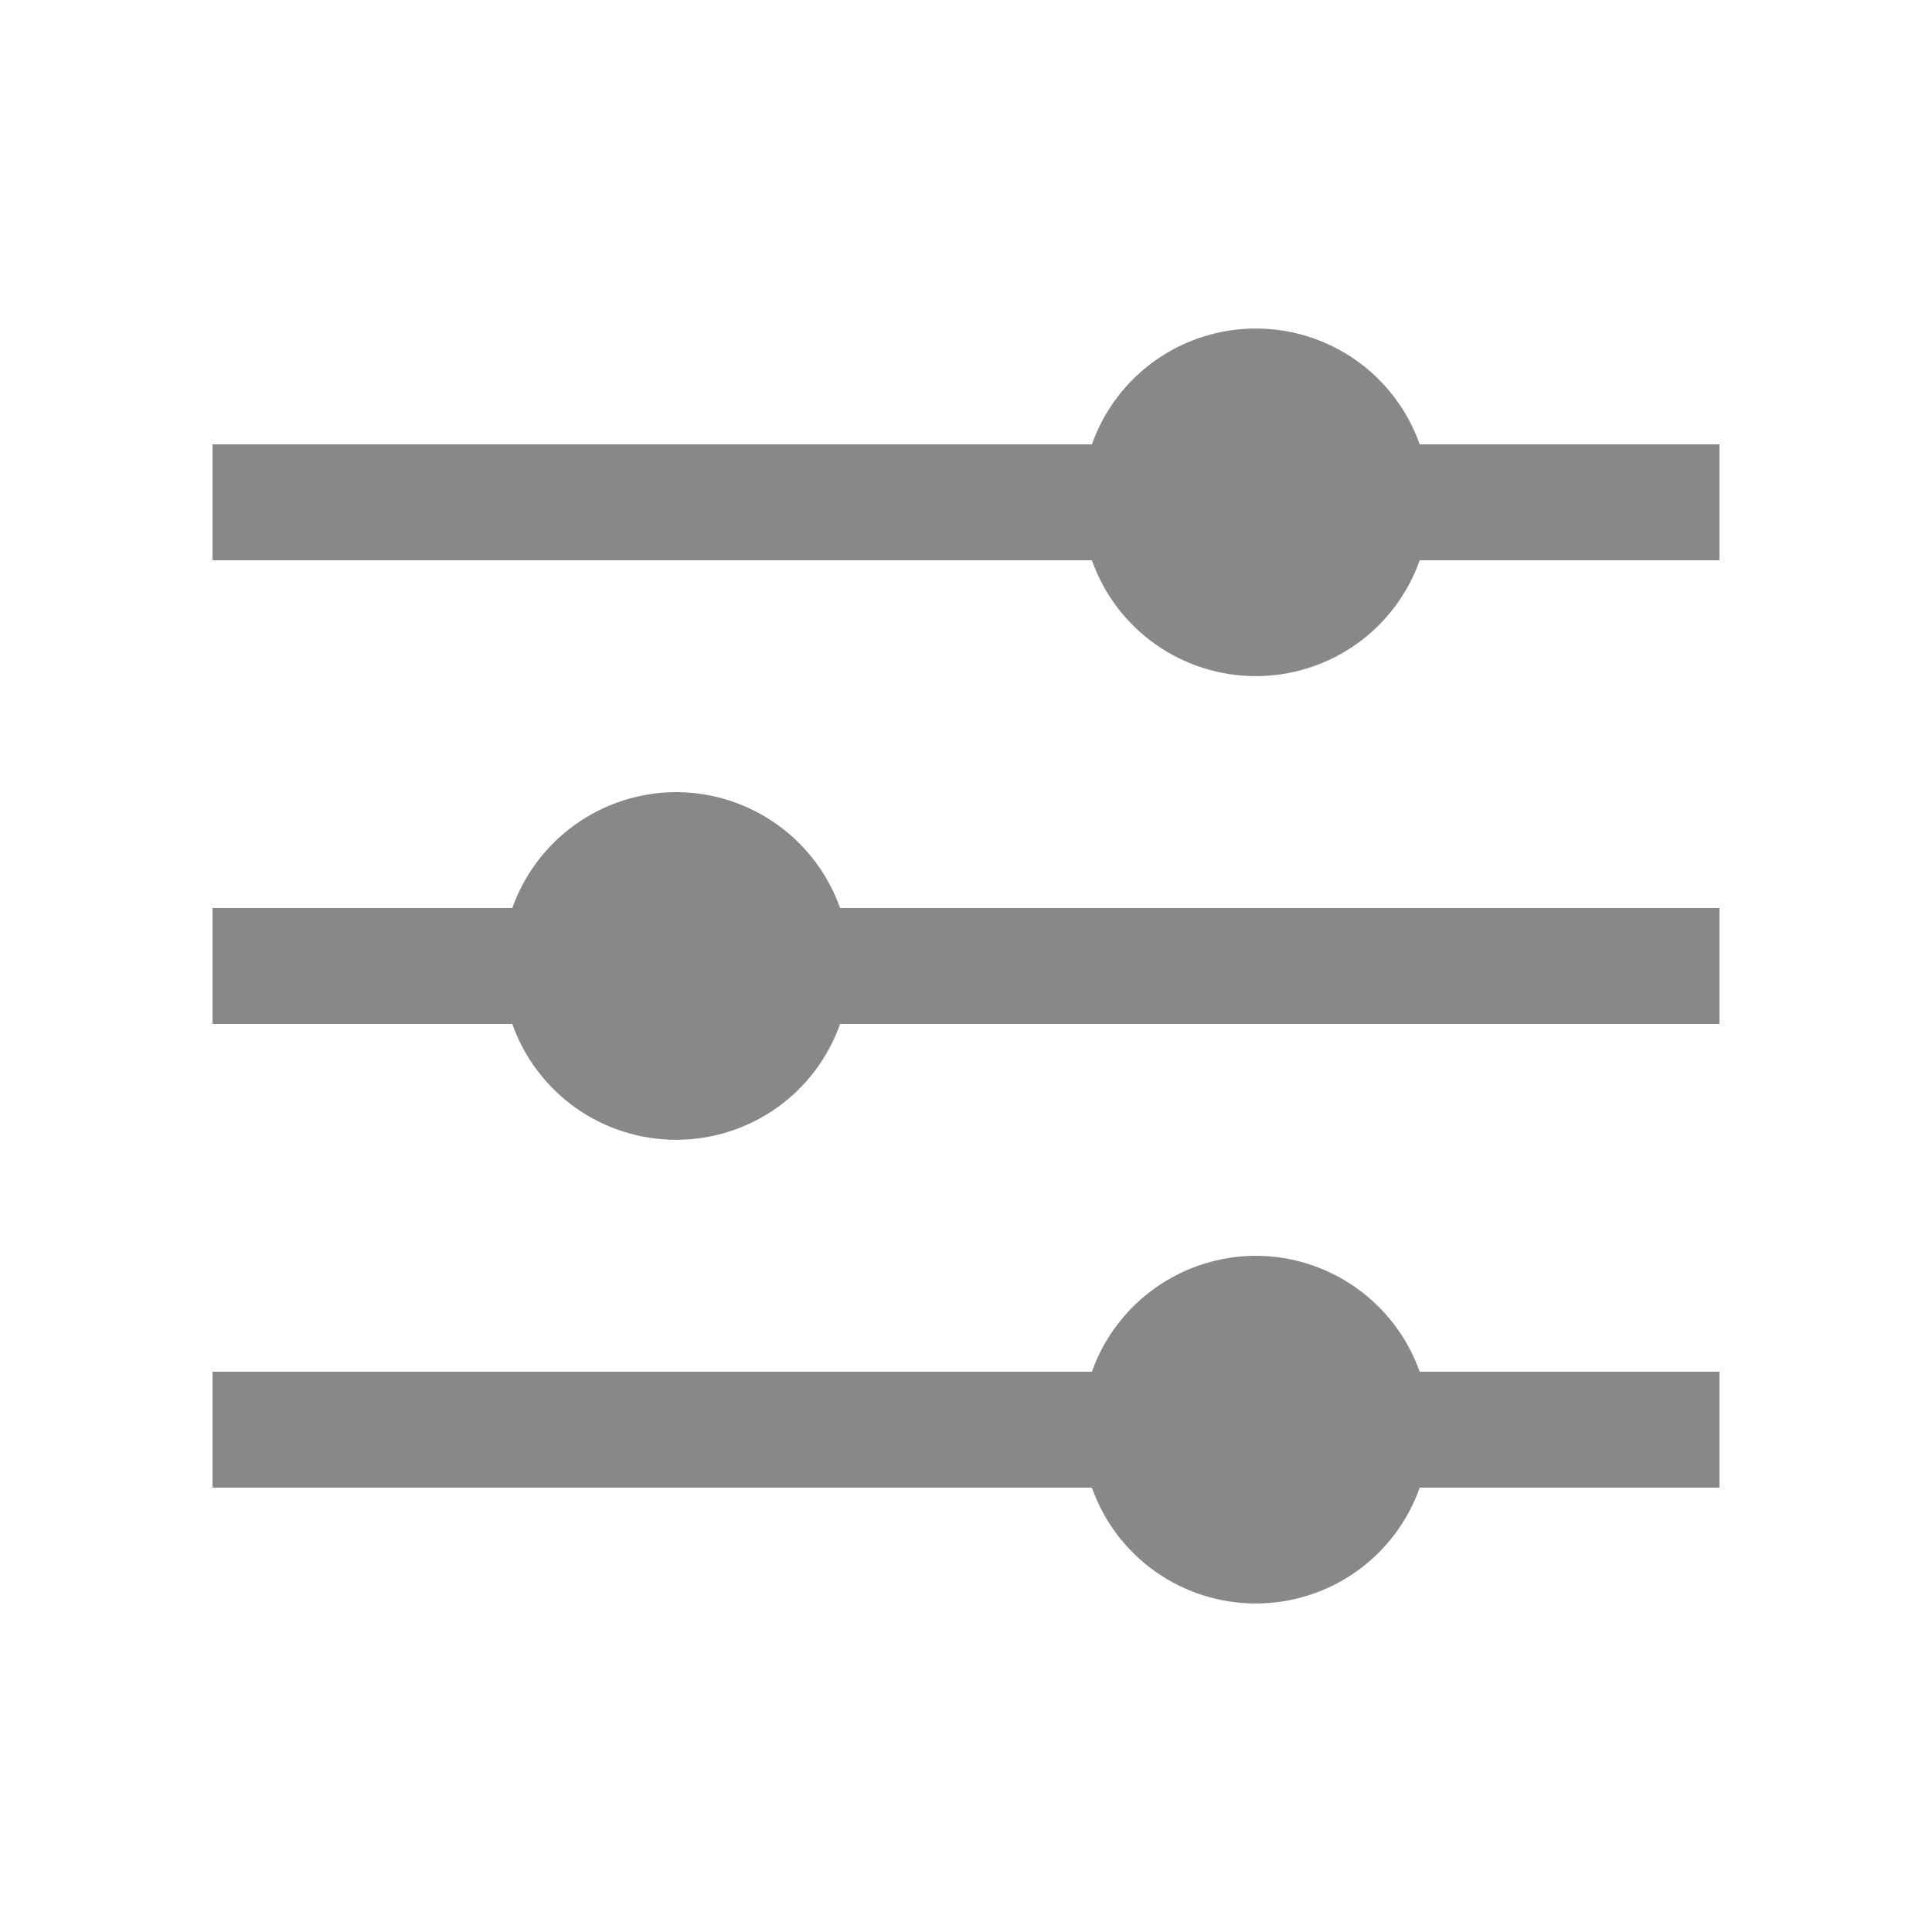 <svg width="25" height="25" viewBox="0 0 25 25" fill="none" xmlns="http://www.w3.org/2000/svg">
<g id="ion:options-sharp">
<path id="Vector" d="M18.371 5.75C18.216 5.311 17.929 4.932 17.549 4.663C17.169 4.395 16.715 4.251 16.25 4.251C15.785 4.251 15.331 4.395 14.951 4.663C14.571 4.932 14.284 5.311 14.129 5.75H2.75V7.25H14.129C14.284 7.688 14.571 8.068 14.951 8.337C15.331 8.605 15.785 8.749 16.25 8.749C16.715 8.749 17.169 8.605 17.549 8.337C17.929 8.068 18.216 7.688 18.371 7.25H22.25V5.75H18.371ZM8.75 10.25C8.285 10.251 7.831 10.395 7.452 10.664C7.072 10.932 6.785 11.312 6.629 11.75H2.75V13.25H6.629C6.784 13.688 7.071 14.068 7.451 14.337C7.831 14.605 8.285 14.749 8.75 14.749C9.215 14.749 9.669 14.605 10.049 14.337C10.429 14.068 10.716 13.688 10.871 13.25H22.25V11.75H10.871C10.716 11.312 10.428 10.932 10.048 10.664C9.669 10.395 9.215 10.251 8.75 10.25ZM16.25 16.25C15.785 16.251 15.331 16.395 14.952 16.664C14.572 16.932 14.284 17.312 14.129 17.75H2.75V19.25H14.129C14.284 19.689 14.571 20.068 14.951 20.337C15.331 20.605 15.785 20.749 16.25 20.749C16.715 20.749 17.169 20.605 17.549 20.337C17.929 20.068 18.216 19.689 18.371 19.25H22.25V17.75H18.371C18.215 17.312 17.928 16.932 17.548 16.664C17.169 16.395 16.715 16.251 16.25 16.25Z" fill="#888888"/>
</g>
</svg>
